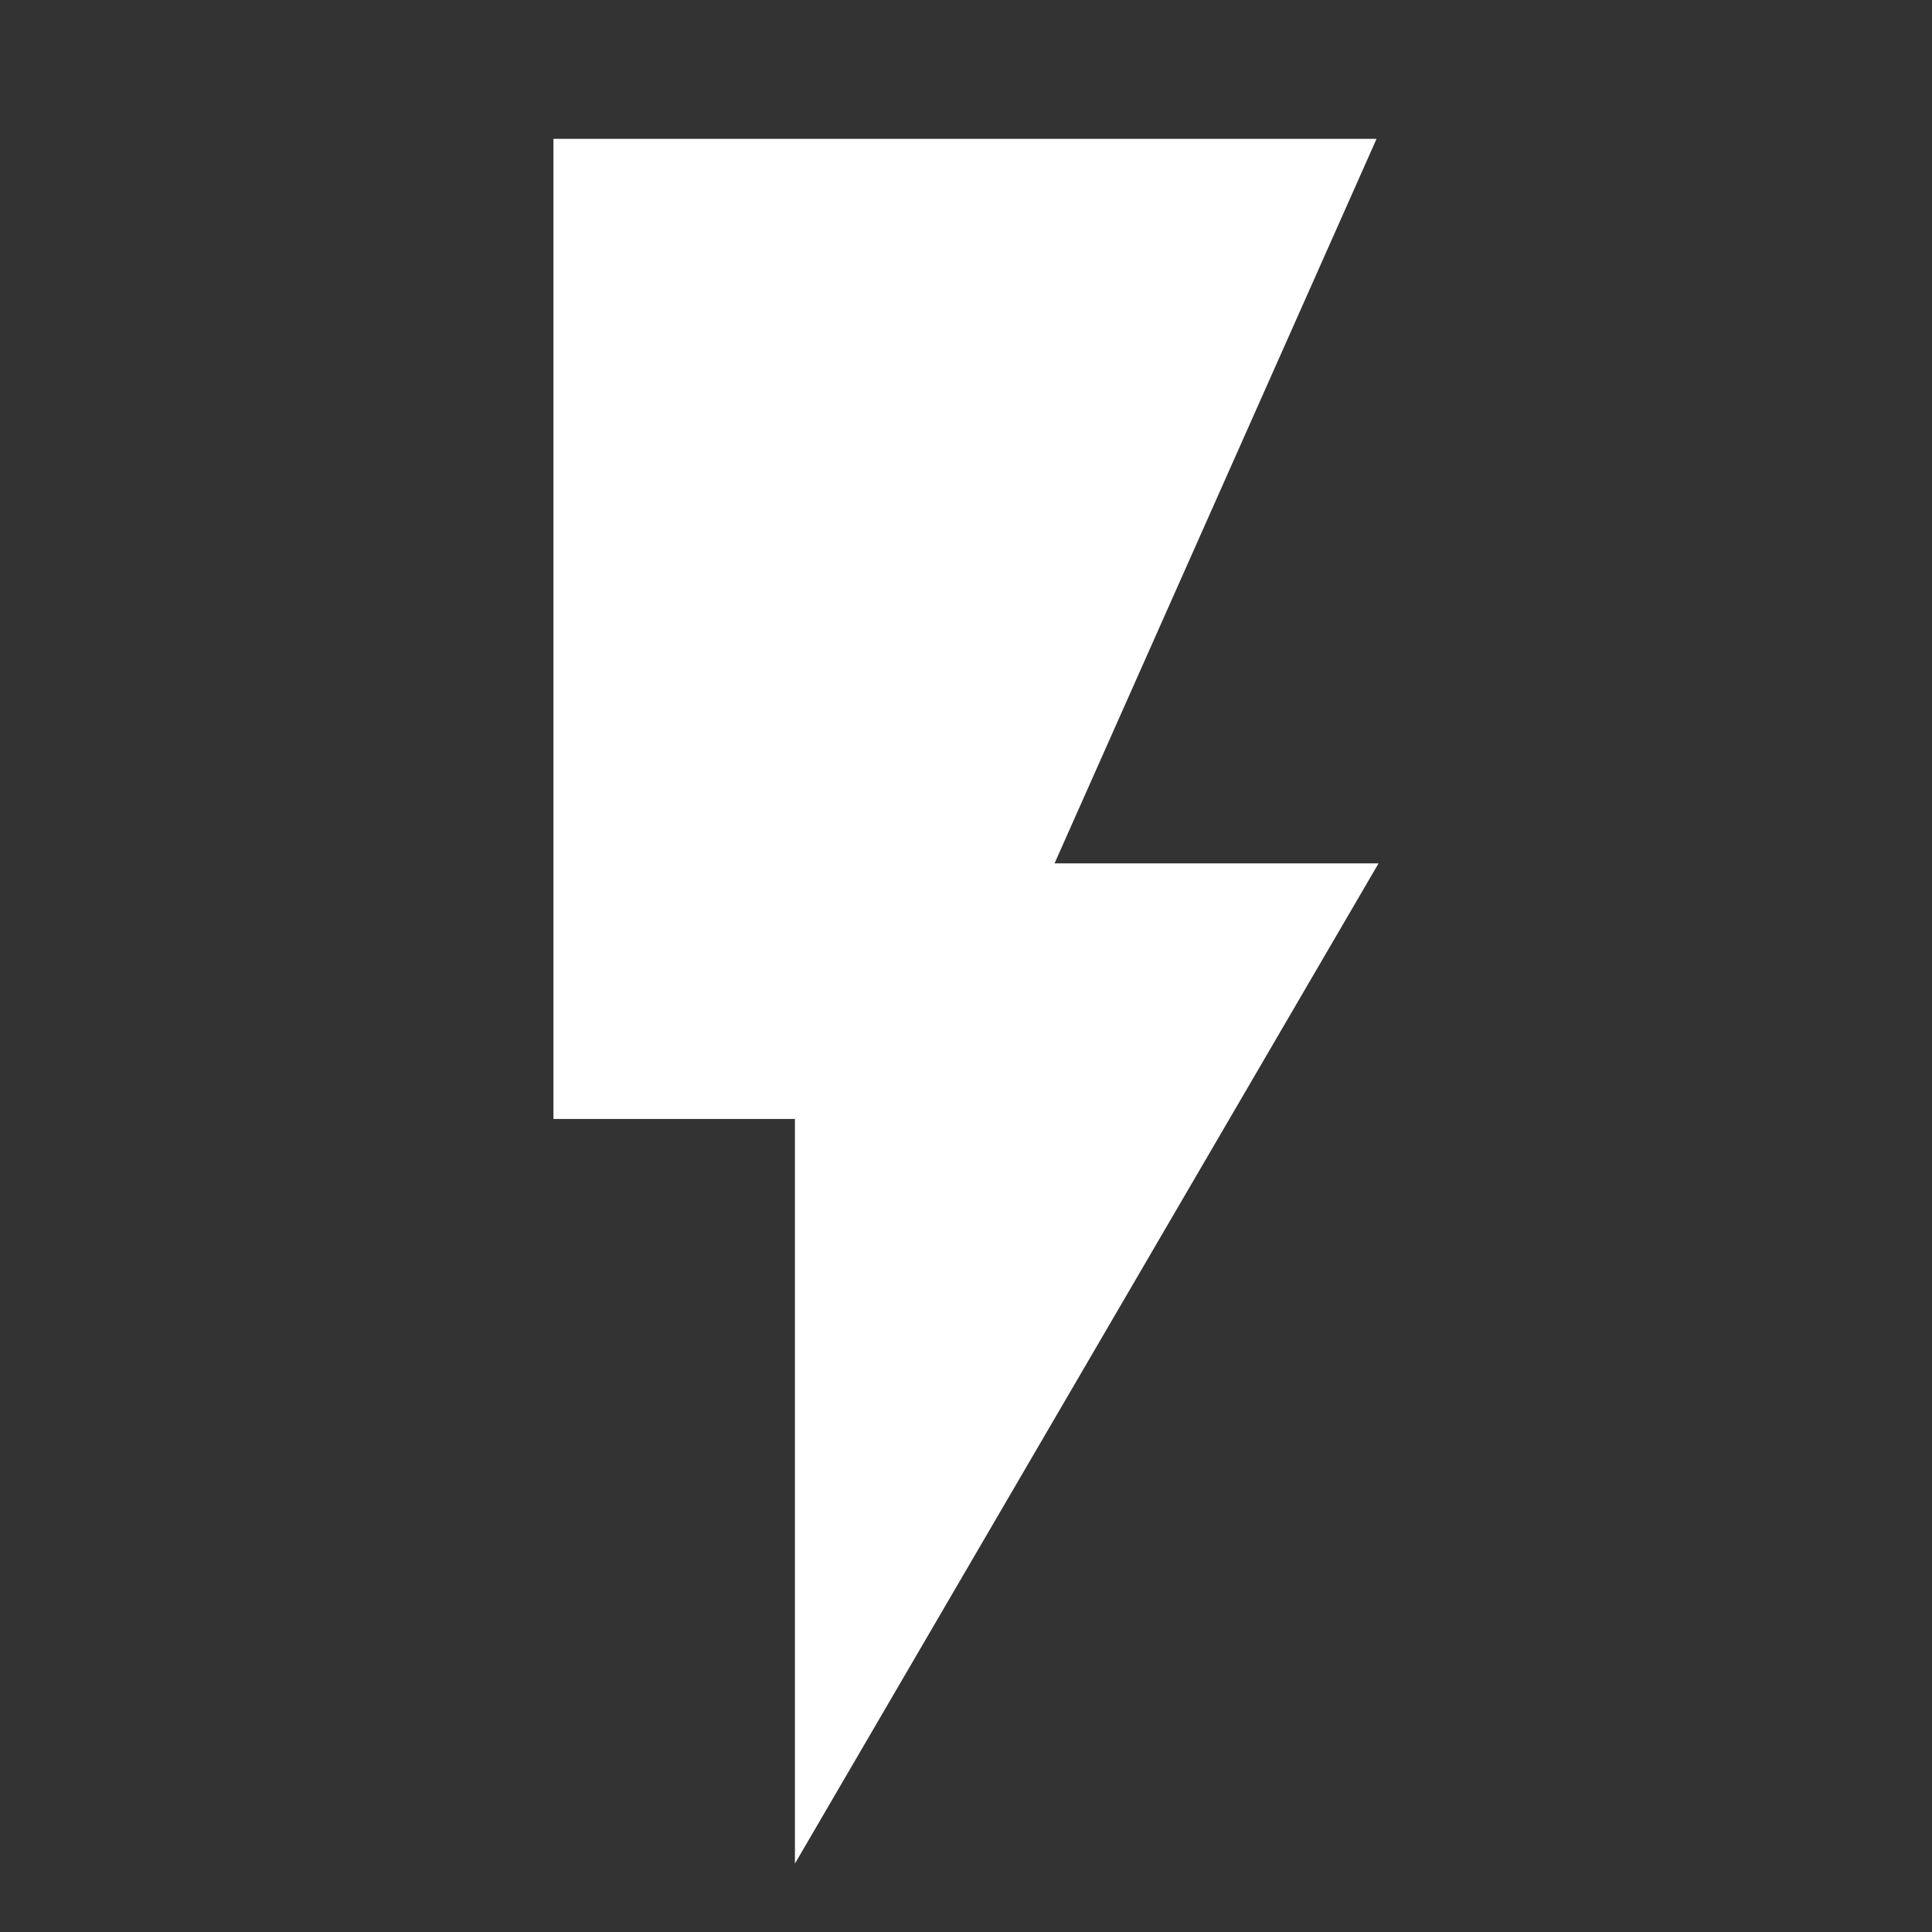 <svg xmlns="http://www.w3.org/2000/svg" height="48" width="48"><rect width="100%" height="100%" fill="#333333" stroke="none"/><path fill="#FFFFFF" d="M19.75 46.3V27.8H13.75V3.45H34.2L26.2 21.45H34.25Z"/></svg>